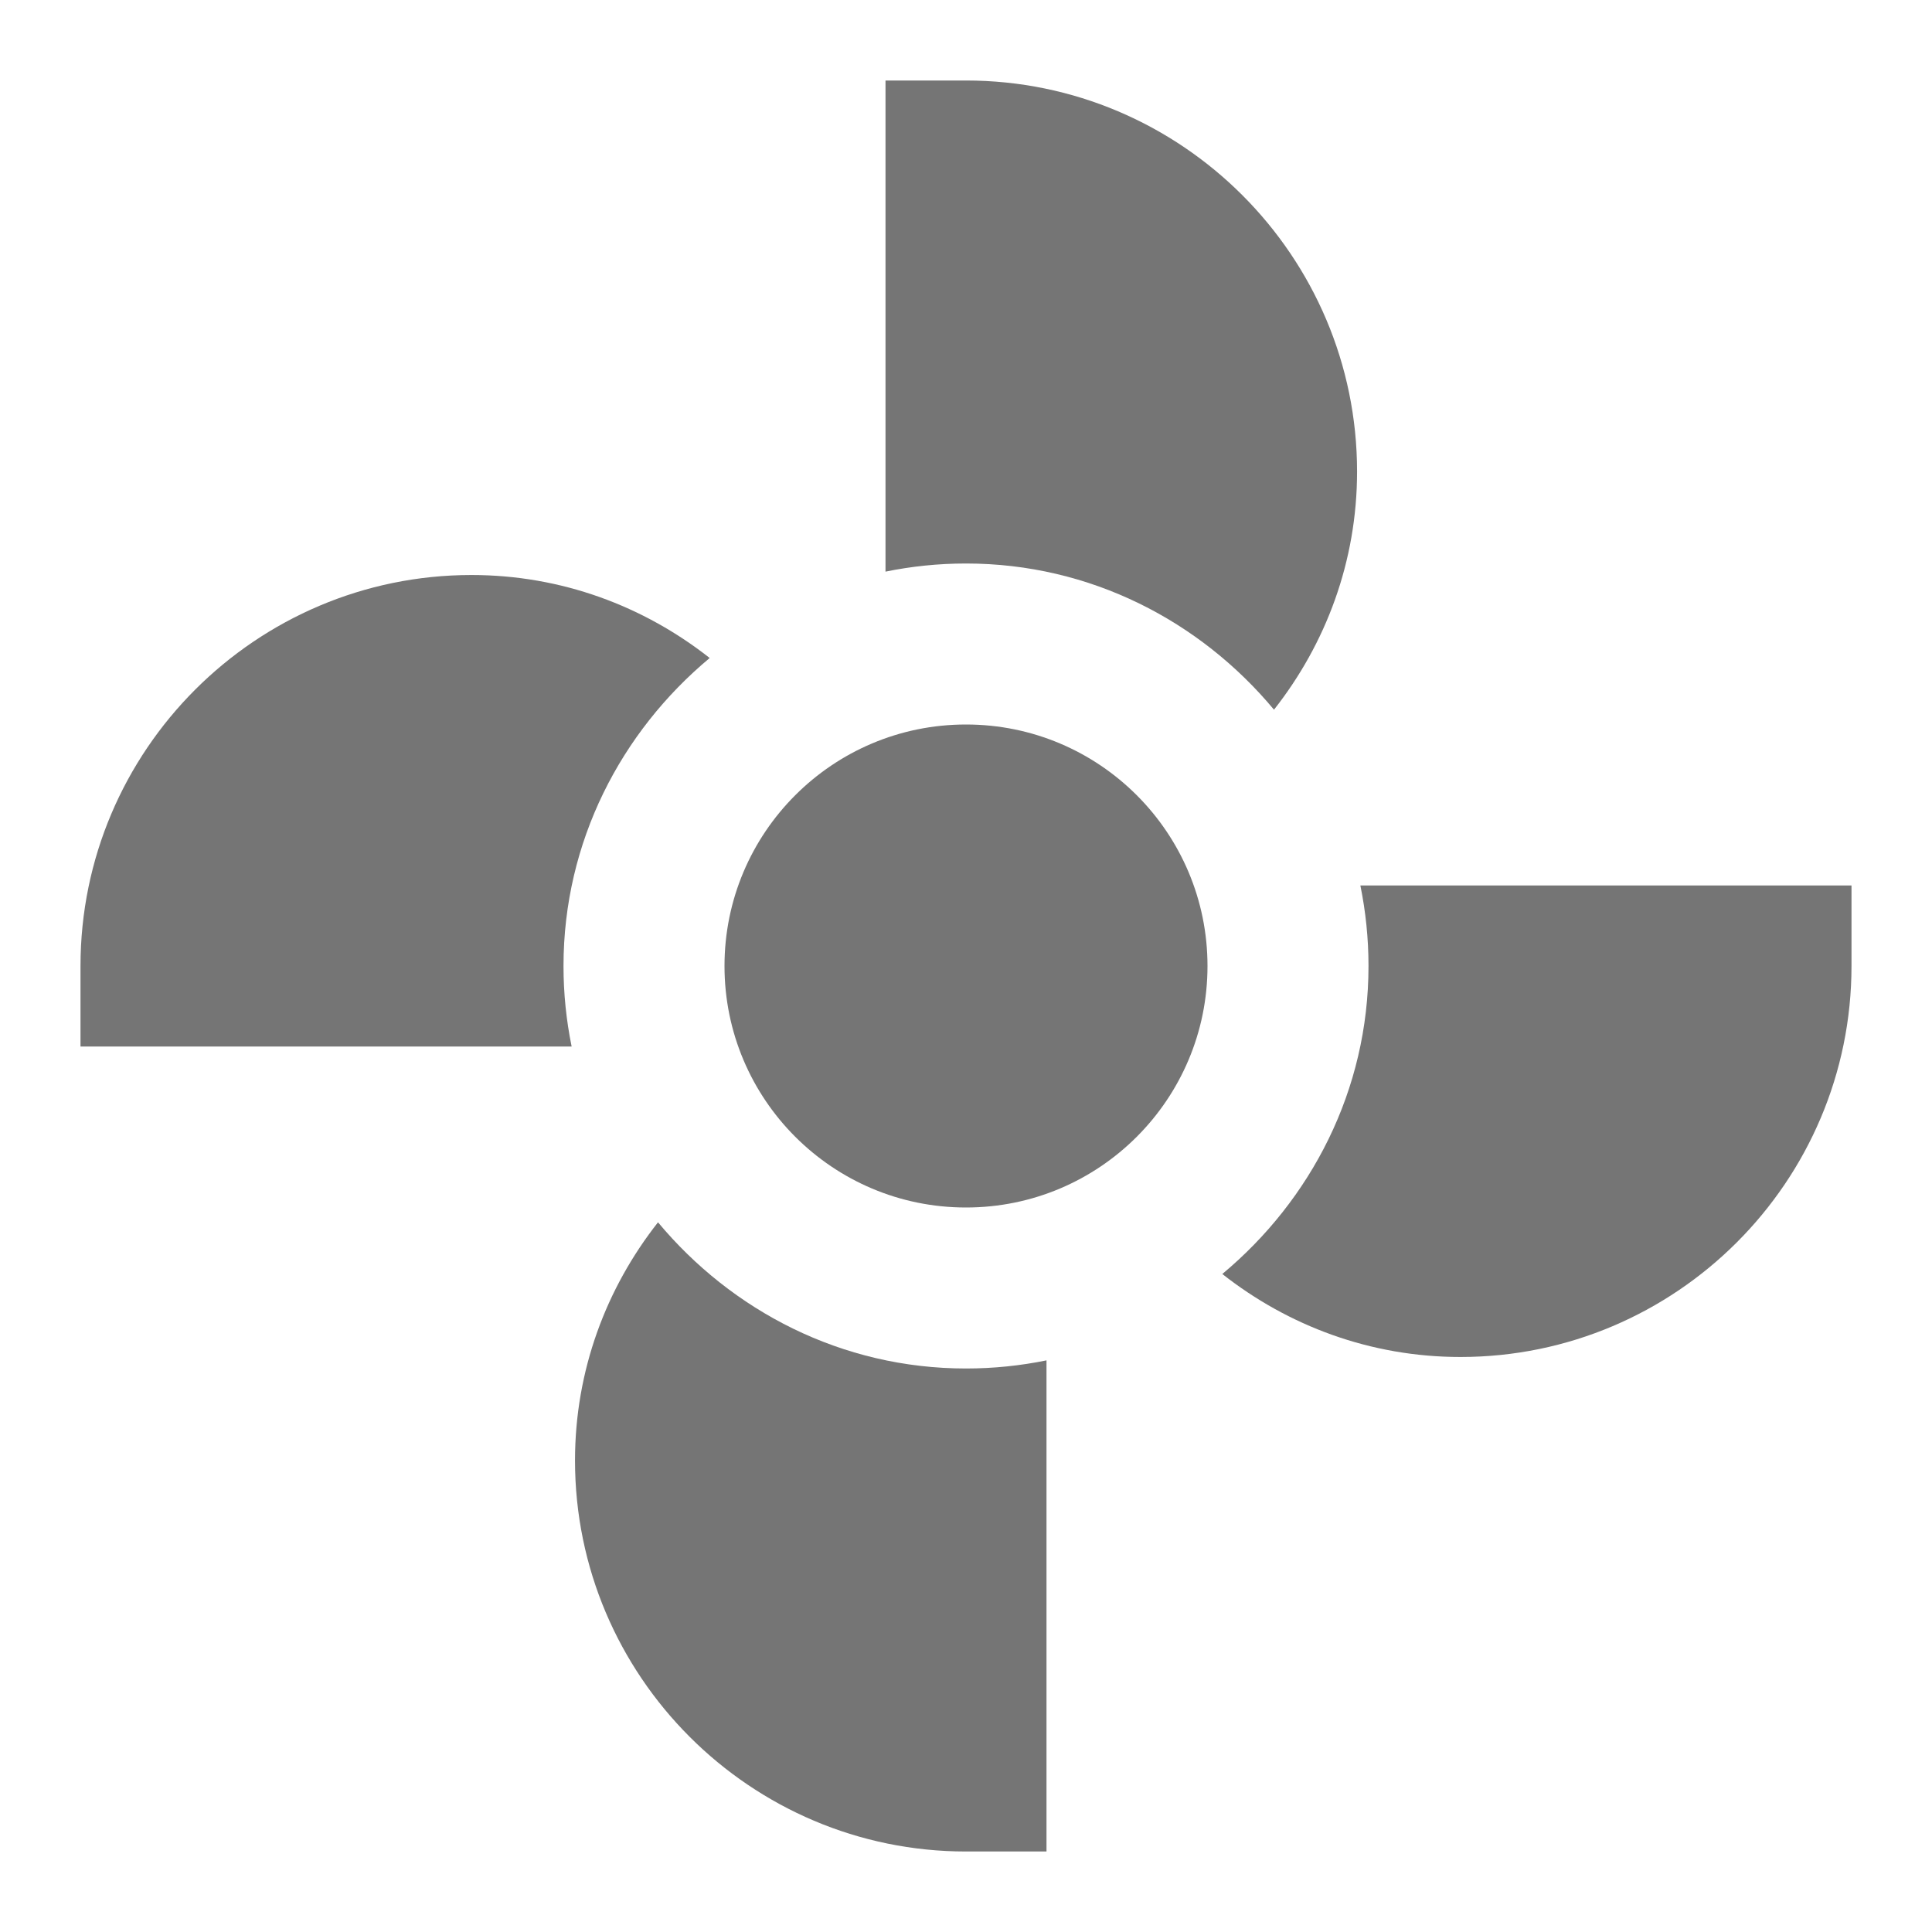 <?xml version="1.0" encoding="utf-8"?>
<!-- Generator: Adobe Illustrator 17.1.0, SVG Export Plug-In . SVG Version: 6.00 Build 0)  -->
<!DOCTYPE svg PUBLIC "-//W3C//DTD SVG 1.1//EN" "http://www.w3.org/Graphics/SVG/1.1/DTD/svg11.dtd">
<svg version="1.1" xmlns="http://www.w3.org/2000/svg" xmlns:xlink="http://www.w3.org/1999/xlink" x="0px" y="0px" width="24px"
	 height="24px" viewBox="0 0 24 24" enable-background="new 0 0 24 24" xml:space="preserve">
<g id="Frame_-_24px">
	<rect fill="none" width="24" height="24"/>
</g>
<g id="Filled_Icons">
	<g>
		<g>
			<path fill="#757575" d="M12,7c1.545,0,2.909,0.715,3.826,1.816c0.643-0.817,1.032-1.839,1.032-2.959C16.857,3.18,14.678,1,12,1
				h-1v6.101C11.323,7.035,11.657,7,12,7z"/>
			<path fill="#757575" d="M7,12c0-1.545,0.716-2.909,1.816-3.826C7.999,7.531,6.977,7.143,5.857,7.143C3.179,7.143,1,9.322,1,12v1
				h6.101C7.035,12.677,7,12.343,7,12z"/>
			<path fill="#757575" d="M12,17c-1.545,0-2.909-0.716-3.826-1.816C7.532,16,7.143,17.022,7.143,18.143C7.143,20.82,9.322,23,12,23
				h1v-6.101C12.677,16.965,12.343,17,12,17z"/>
			<path fill="#757575" d="M16.899,11C16.965,11.323,17,11.657,17,12c0,1.545-0.716,2.909-1.816,3.826
				c0.817,0.643,1.839,1.031,2.959,1.031C20.821,16.857,23,14.678,23,12v-1H16.899z"/>
		</g>
		<circle fill="#757575" cx="12" cy="12" r="3"/>
	</g>
</g>
</svg>
